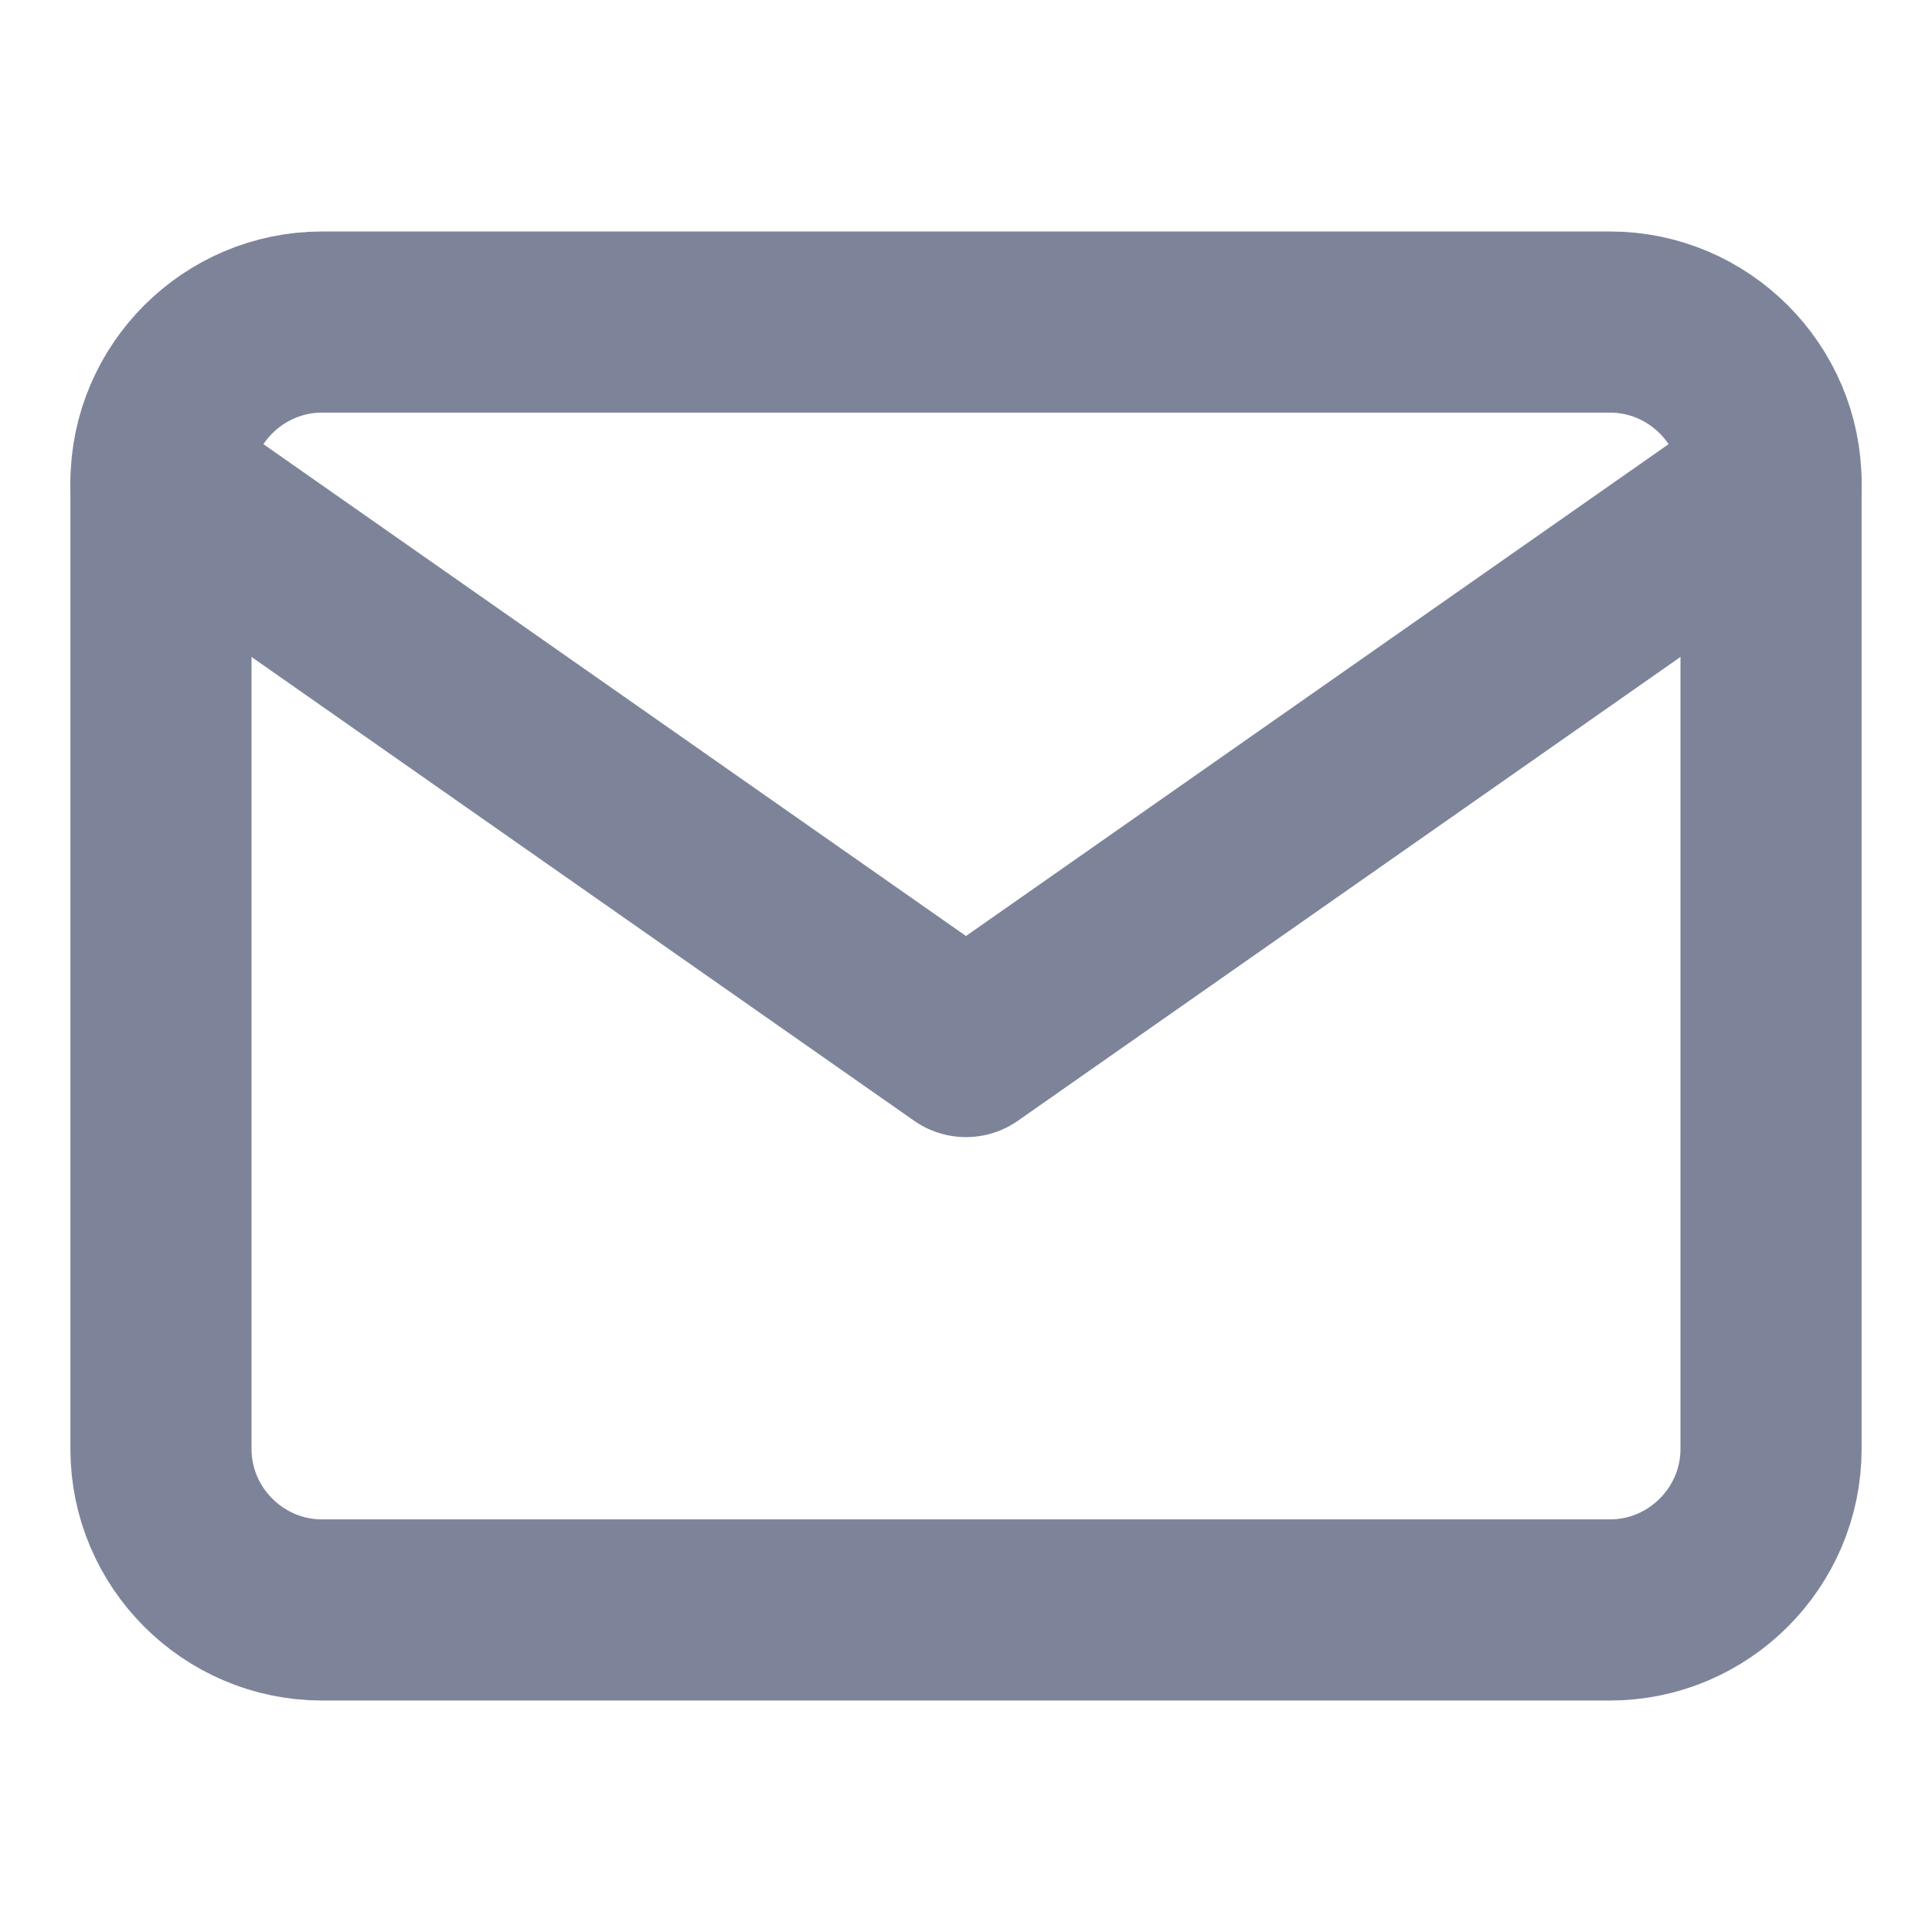 <svg width="16" height="16" viewBox="0 0 16 16" fill="none" xmlns="http://www.w3.org/2000/svg">
<g id="mail">
<path id="Vector" d="M2.667 2.667H13.333C14.067 2.667 14.667 3.267 14.667 4V12C14.667 12.733 14.067 13.333 13.333 13.333H2.667C1.933 13.333 1.333 12.733 1.333 12V4C1.333 3.267 1.933 2.667 2.667 2.667Z" stroke="#7D849A" stroke-width="1.5" stroke-linecap="round" stroke-linejoin="round"/>
<path id="Vector_2" d="M14.667 4L8 8.667L1.333 4" stroke="#7D849A" stroke-width="1.5" stroke-linecap="round" stroke-linejoin="round"/>
</g>
</svg>
